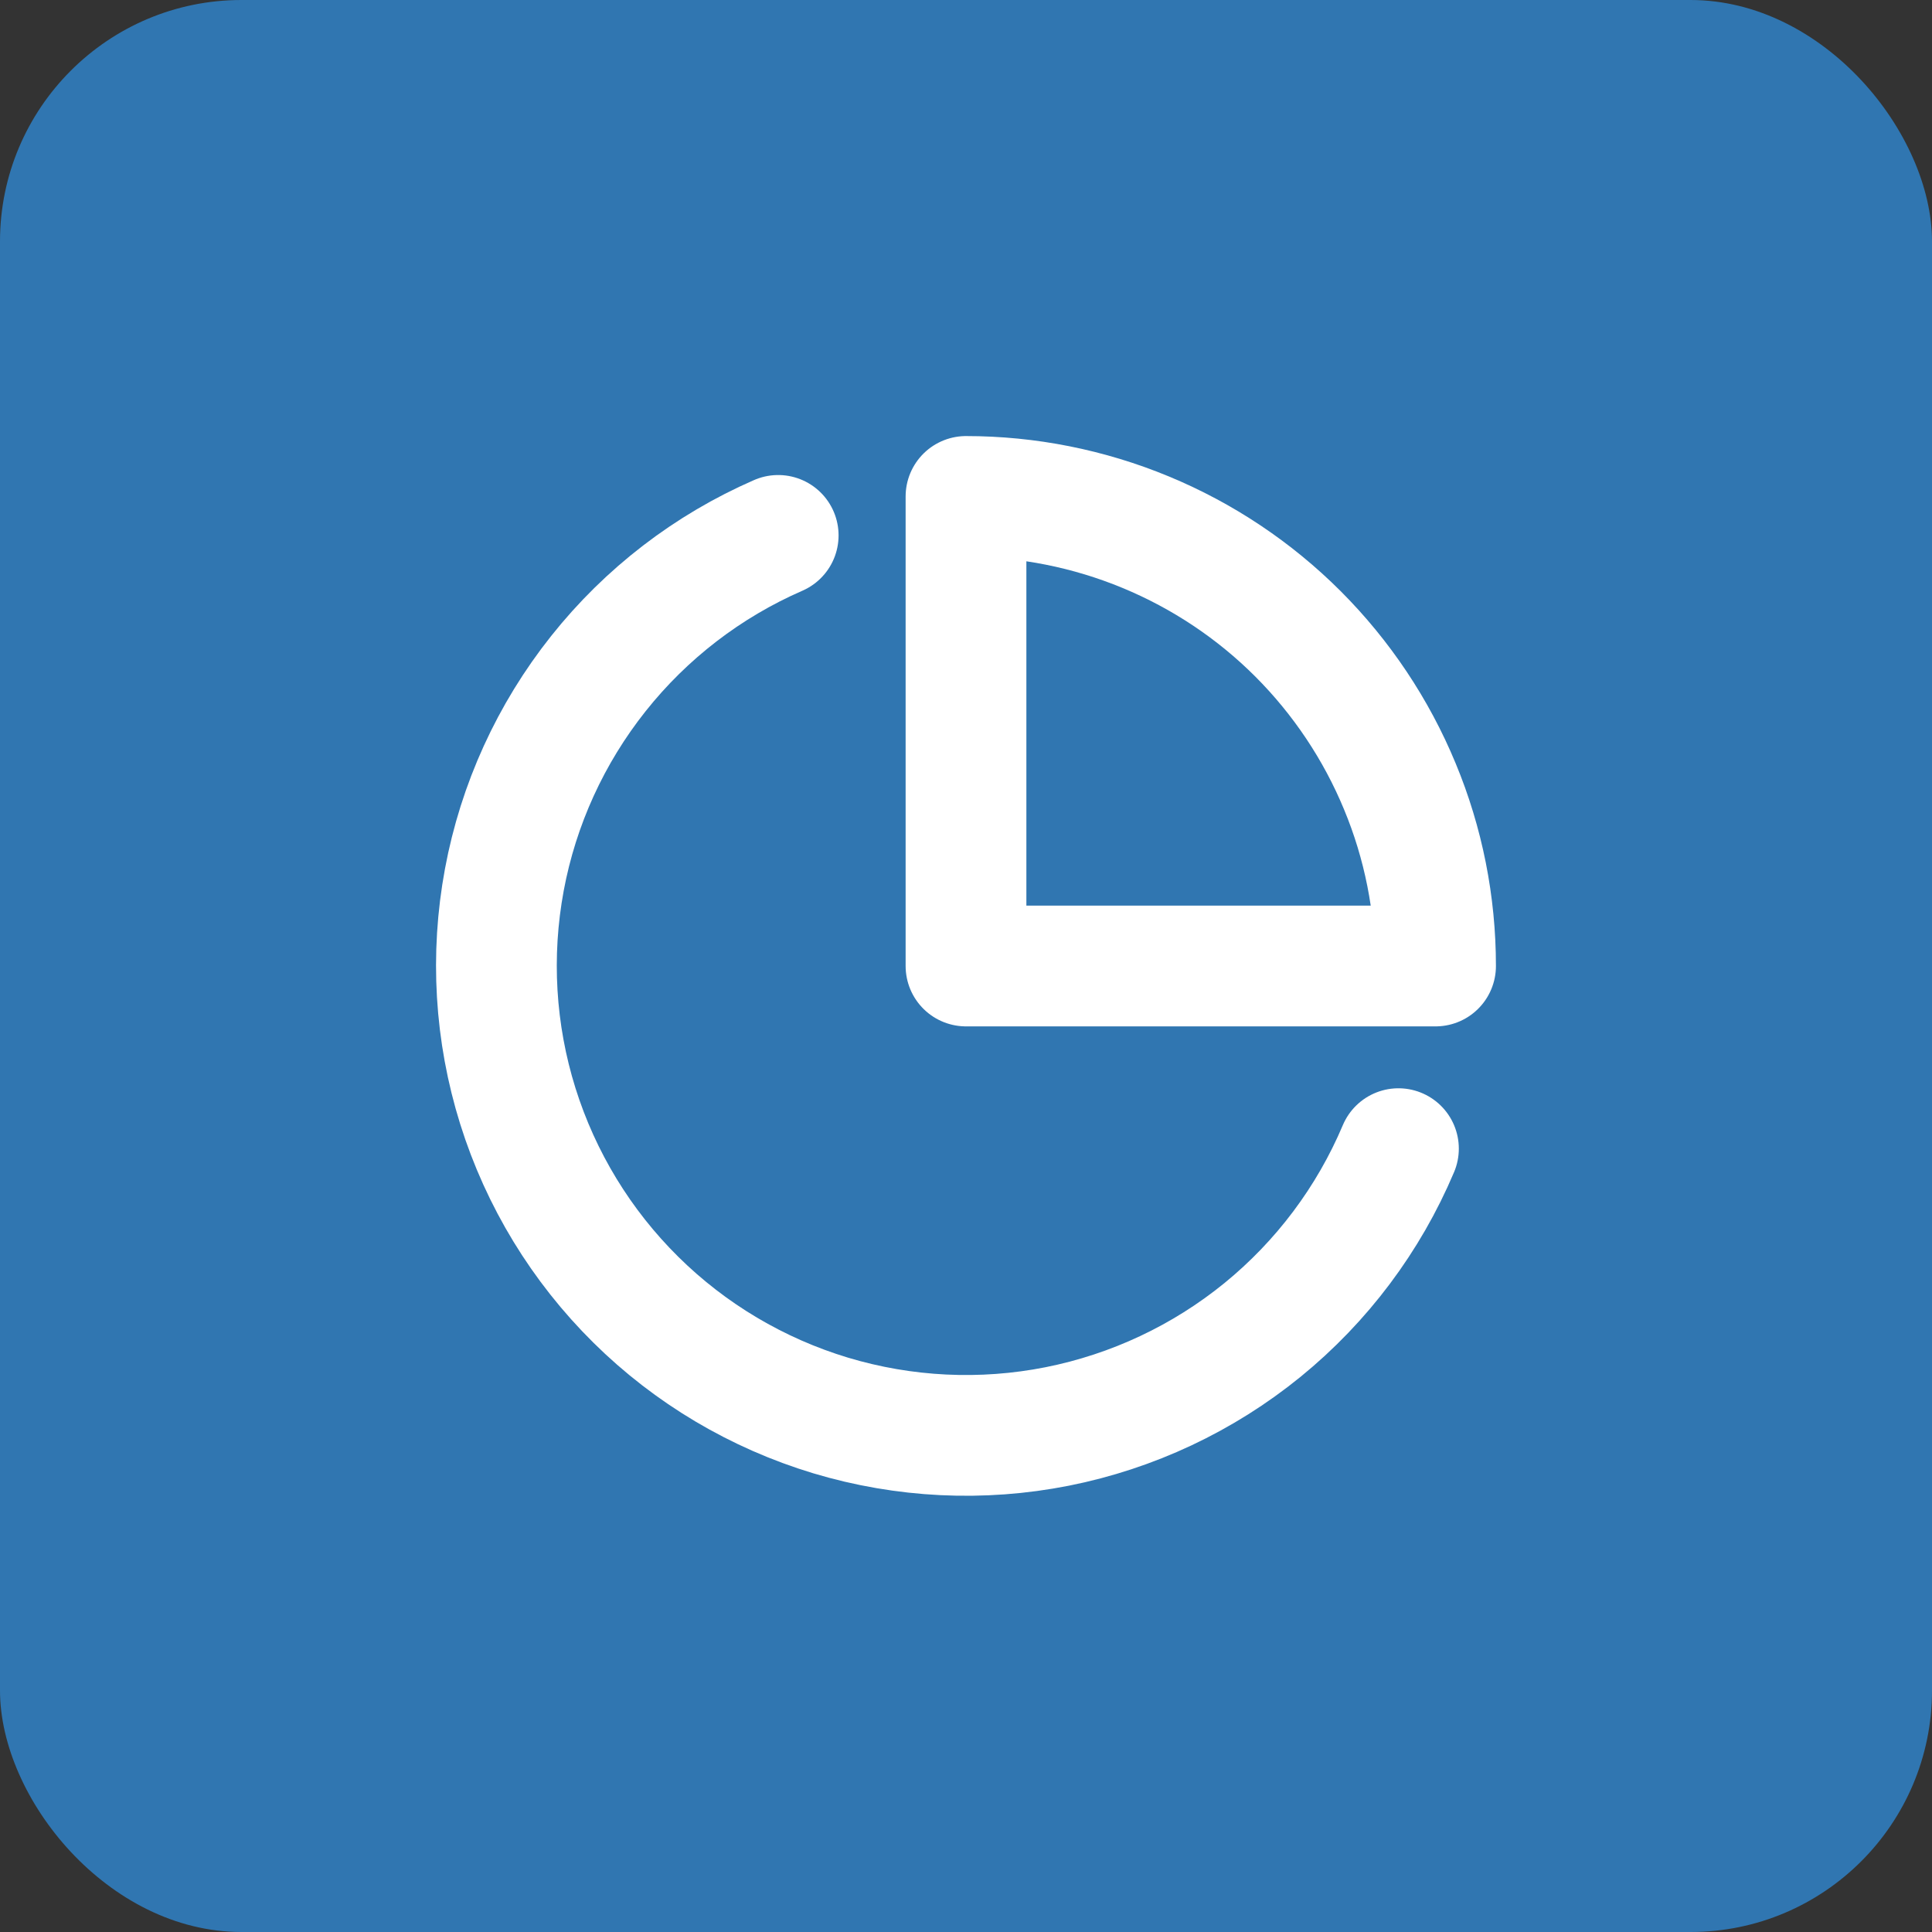 <svg width="24" height="24" viewBox="0 0 24 24" fill="none" xmlns="http://www.w3.org/2000/svg">
<rect x="0" y="0" width="24" height="24" fill="#333333" stroke="none"/>
<rect width="24" height="24" rx="3" fill="#3076B1"/>
<g clip-path="url(#clip0_2942_5138)">
<path d="M17.372 14.269C17.001 15.147 16.421 15.92 15.682 16.522C14.943 17.123 14.068 17.534 13.133 17.72C12.198 17.905 11.233 17.858 10.32 17.584C9.408 17.309 8.576 16.816 7.899 16.146C7.221 15.476 6.718 14.65 6.433 13.741C6.148 12.831 6.091 11.866 6.265 10.929C6.439 9.993 6.841 9.113 7.434 8.367C8.027 7.621 8.793 7.032 9.667 6.651" stroke="white" stroke-width="1.5" stroke-linecap="round" stroke-linejoin="round"/>
<path d="M17.833 12C17.833 11.234 17.683 10.475 17.389 9.768C17.096 9.06 16.666 8.417 16.125 7.875C15.583 7.333 14.94 6.904 14.232 6.611C13.525 6.318 12.766 6.167 12 6.167V12H17.833Z" stroke="white" stroke-width="1.5" stroke-linecap="round" stroke-linejoin="round"/>
</g>
<defs>
<clipPath id="clip0_2942_5138">
<rect width="14" height="14" fill="white" transform="translate(5 5)"/>
</clipPath>
</defs>
</svg>
